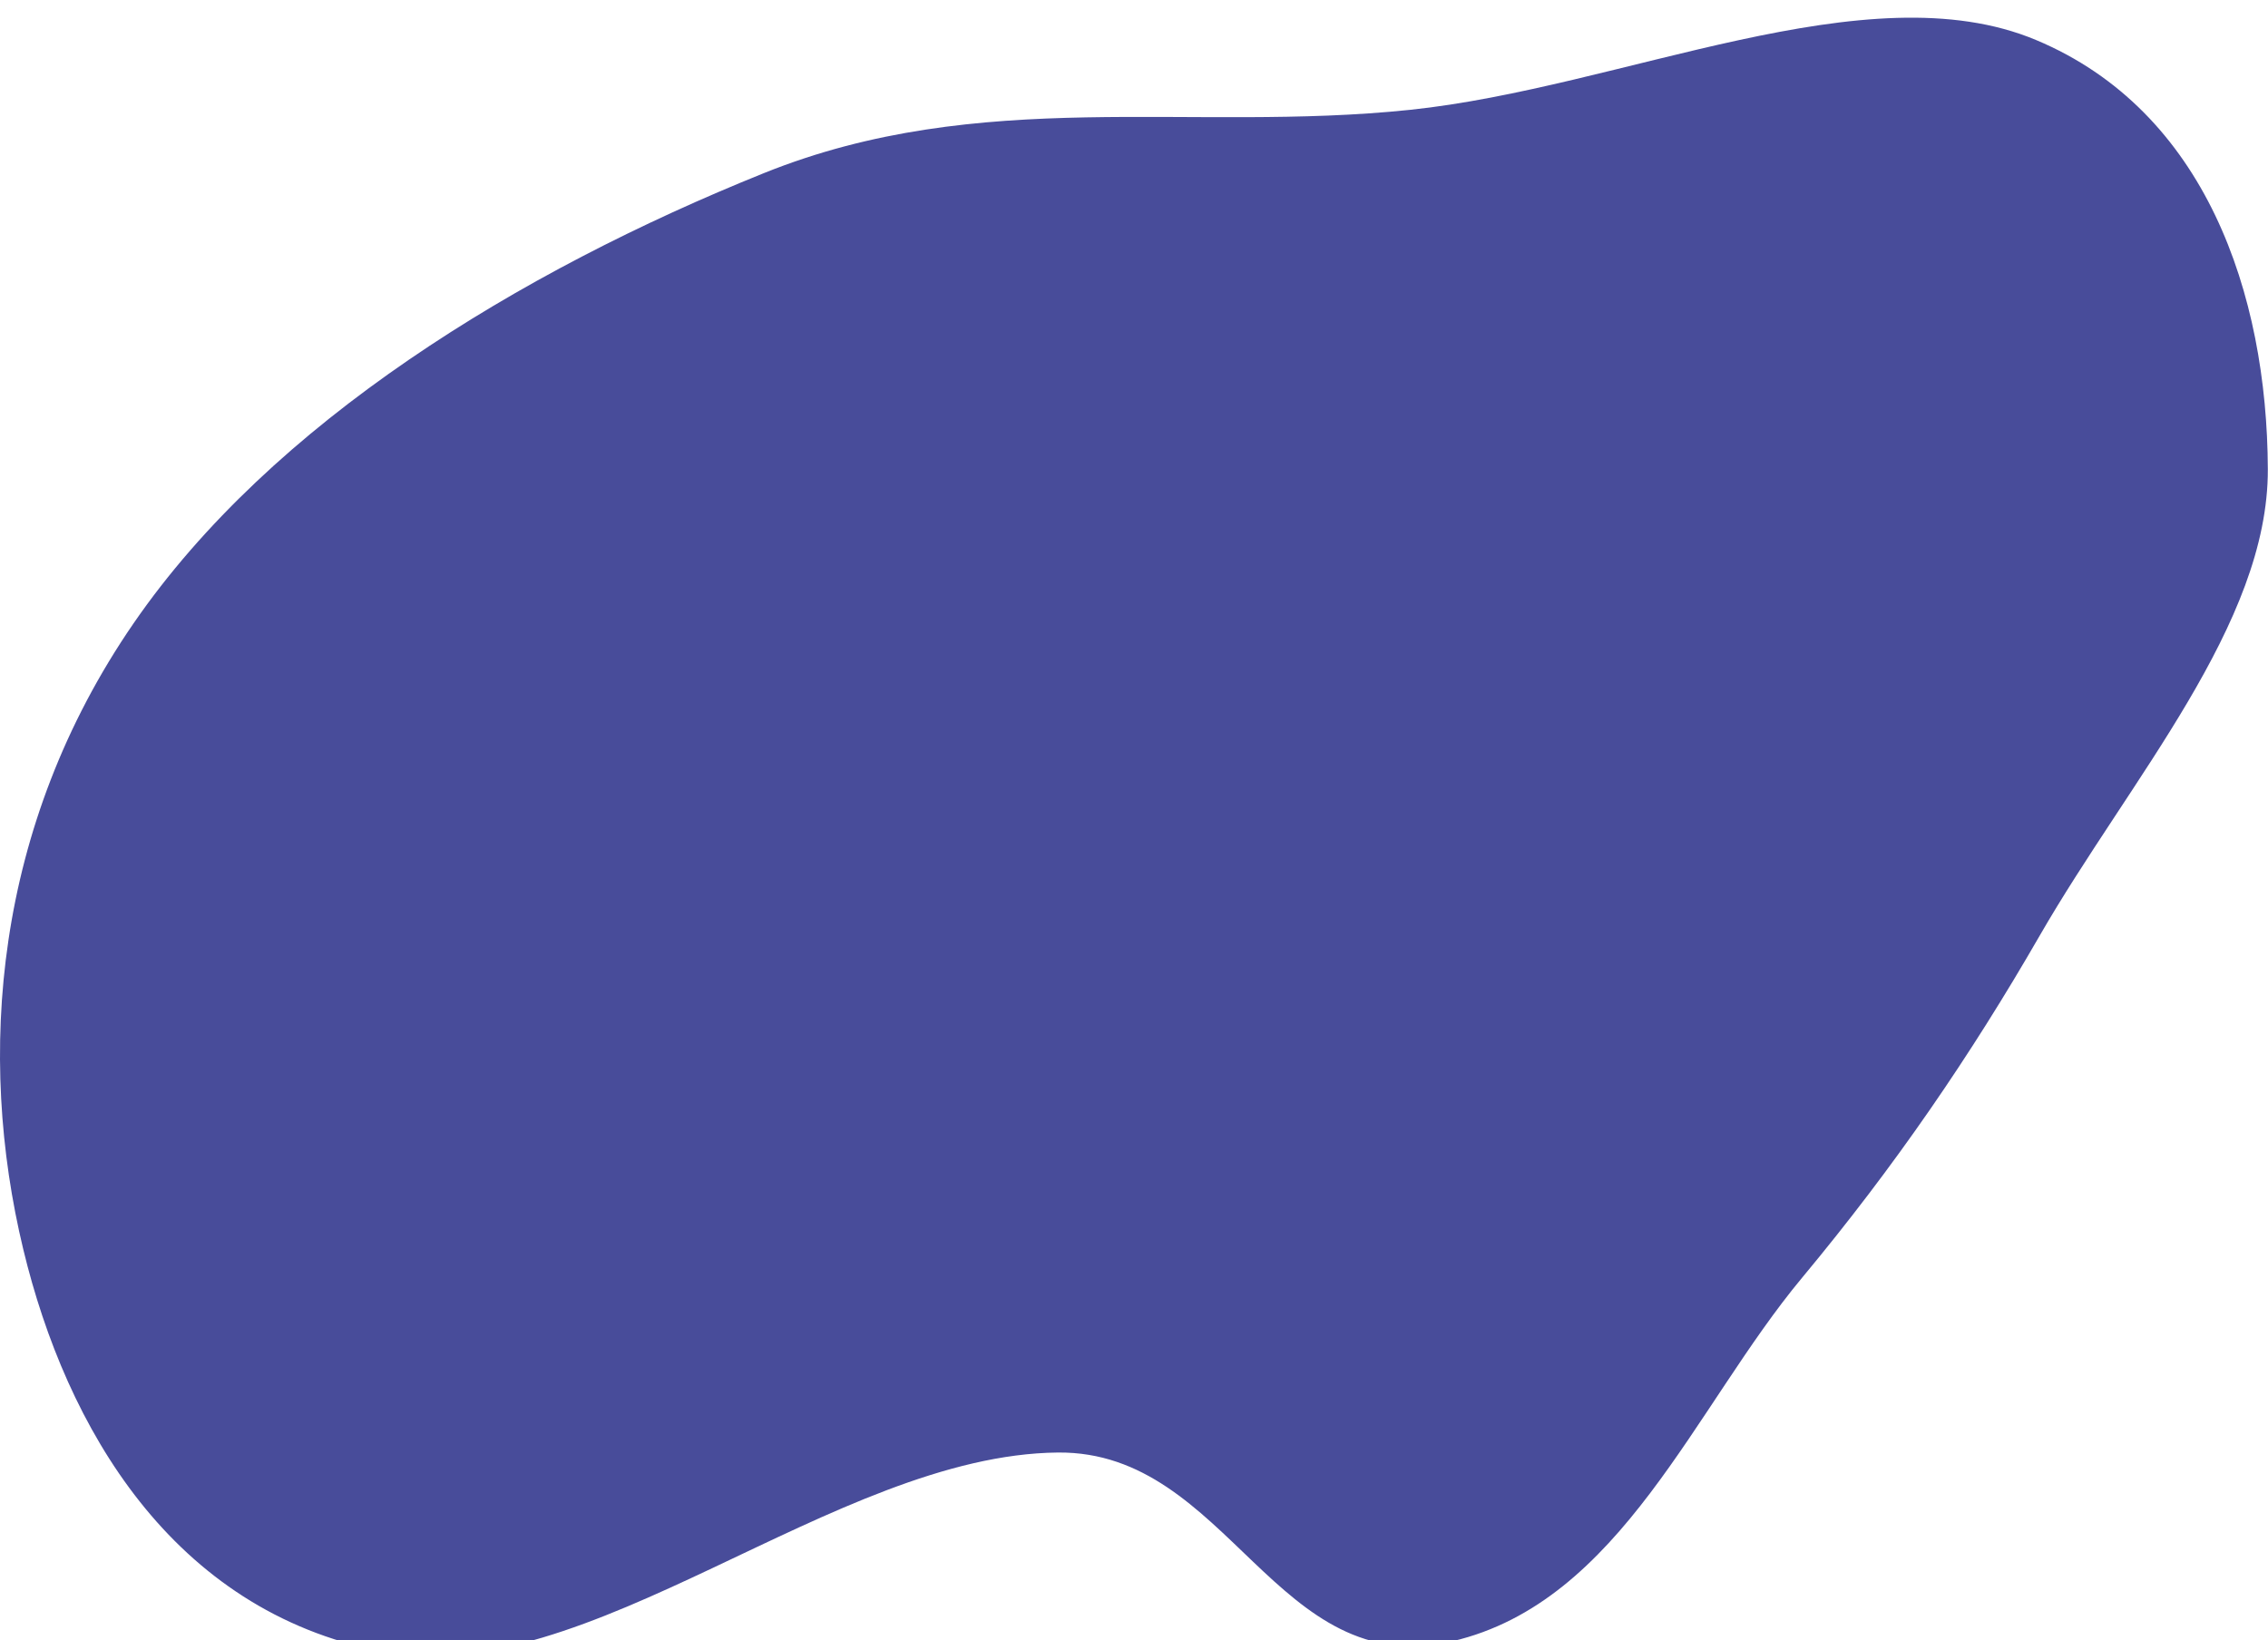 <svg width="513" height="371" viewBox="0 0 513 371" fill="none" xmlns="http://www.w3.org/2000/svg">
<g filter="url(#filter0_i_1_4)">
<path d="M328.549 367.276C288.587 376.657 278.003 324.226 239.303 324.591C188.667 325.07 132.802 378.716 86.226 369.565C38.953 360.276 14.992 319.021 5.258 278.604C-5.27 234.891 -1.455 183.023 30.215 137.007C61.514 91.531 117.448 57.428 172.811 35.154C221.867 15.417 269.162 26.055 318.936 20.847C367.055 15.813 422.271 -10.975 460.532 5.05C498.86 21.103 512.804 62.441 512.961 102.113C513.1 137.201 481.729 172.294 461.334 207.708C445.75 234.767 428.604 259.827 407.581 285.091C383.217 314.37 366.671 358.328 328.549 367.276Z" fill="#484C9A"/>
</g>
<defs>
<filter id="filter0_i_1_4" x="0" y="0" width="512.961" height="374.616" filterUnits="userSpaceOnUse" color-interpolation-filters="sRGB">
<feFlood flood-opacity="0" result="BackgroundImageFix"/>
<feBlend mode="normal" in="SourceGraphic" in2="BackgroundImageFix" result="shape"/>
<feColorMatrix in="SourceAlpha" type="matrix" values="0 0 0 0 0 0 0 0 0 0 0 0 0 0 0 0 0 0 127 0" result="hardAlpha"/>
<feOffset dy="4"/>
<feGaussianBlur stdDeviation="2"/>
<feComposite in2="hardAlpha" operator="arithmetic" k2="-1" k3="1"/>
<feColorMatrix type="matrix" values="0 0 0 0 0 0 0 0 0 0 0 0 0 0 0 0 0 0 0.25 0"/>
<feBlend mode="normal" in2="shape" result="effect1_innerShadow_1_4"/>
</filter>
</defs>
</svg>
